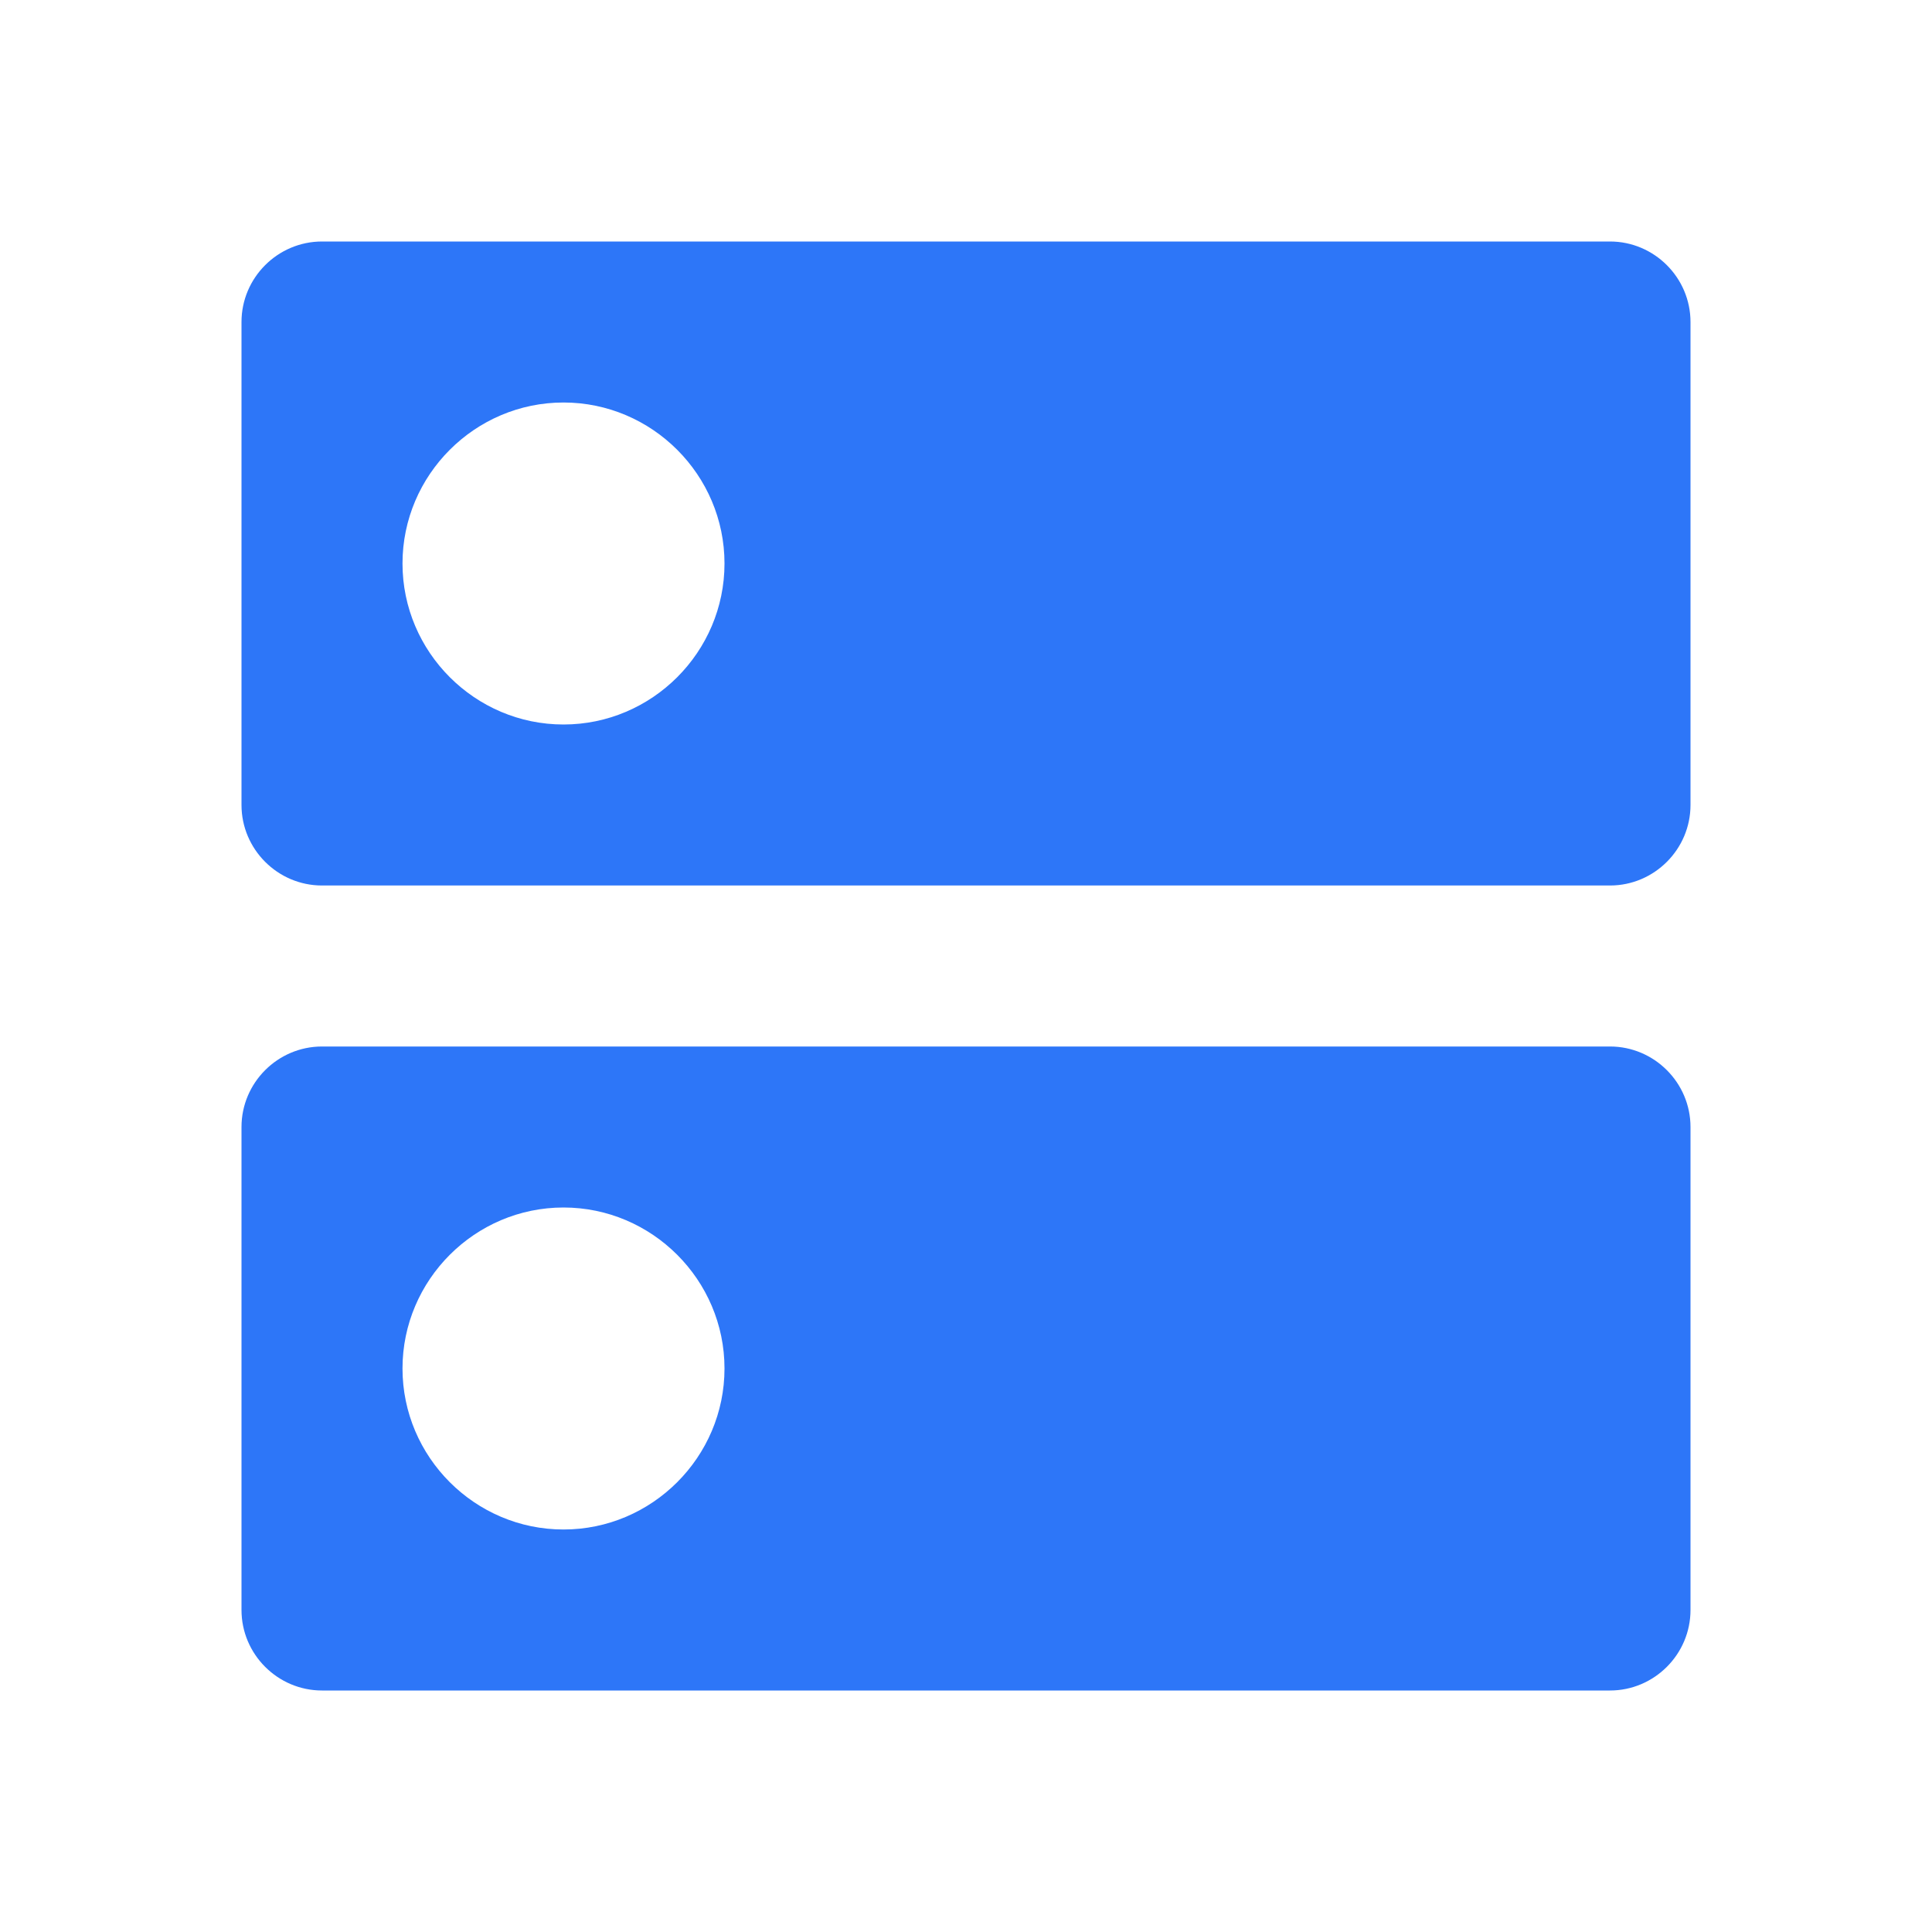 <svg width="24" height="24" viewBox="0 0 24 24" fill="none" xmlns="http://www.w3.org/2000/svg">
<g clip-path="url(#clip0_757_25885)">
<path d="M20 13H4C3.45 13 3 13.45 3 14V20C3 20.55 3.45 21 4 21H20C20.55 21 21 20.55 21 20V14C21 13.45 20.55 13 20 13ZM7 19C5.9 19 5 18.1 5 17C5 15.9 5.9 15 7 15C8.1 15 9 15.9 9 17C9 18.1 8.1 19 7 19ZM20 3H4C3.45 3 3 3.45 3 4V10C3 10.55 3.45 11 4 11H20C20.55 11 21 10.55 21 10V4C21 3.45 20.55 3 20 3ZM7 9C5.9 9 5 8.1 5 7C5 5.9 5.9 5 7 5C8.1 5 9 5.9 9 7C9 8.1 8.1 9 7 9Z" fill="#2d76f8"/>
</g>
<defs>
<clipPath id="clip0_757_25885">
<rect width="24" height="24" fill="white"/>
</clipPath>
</defs>
</svg>
